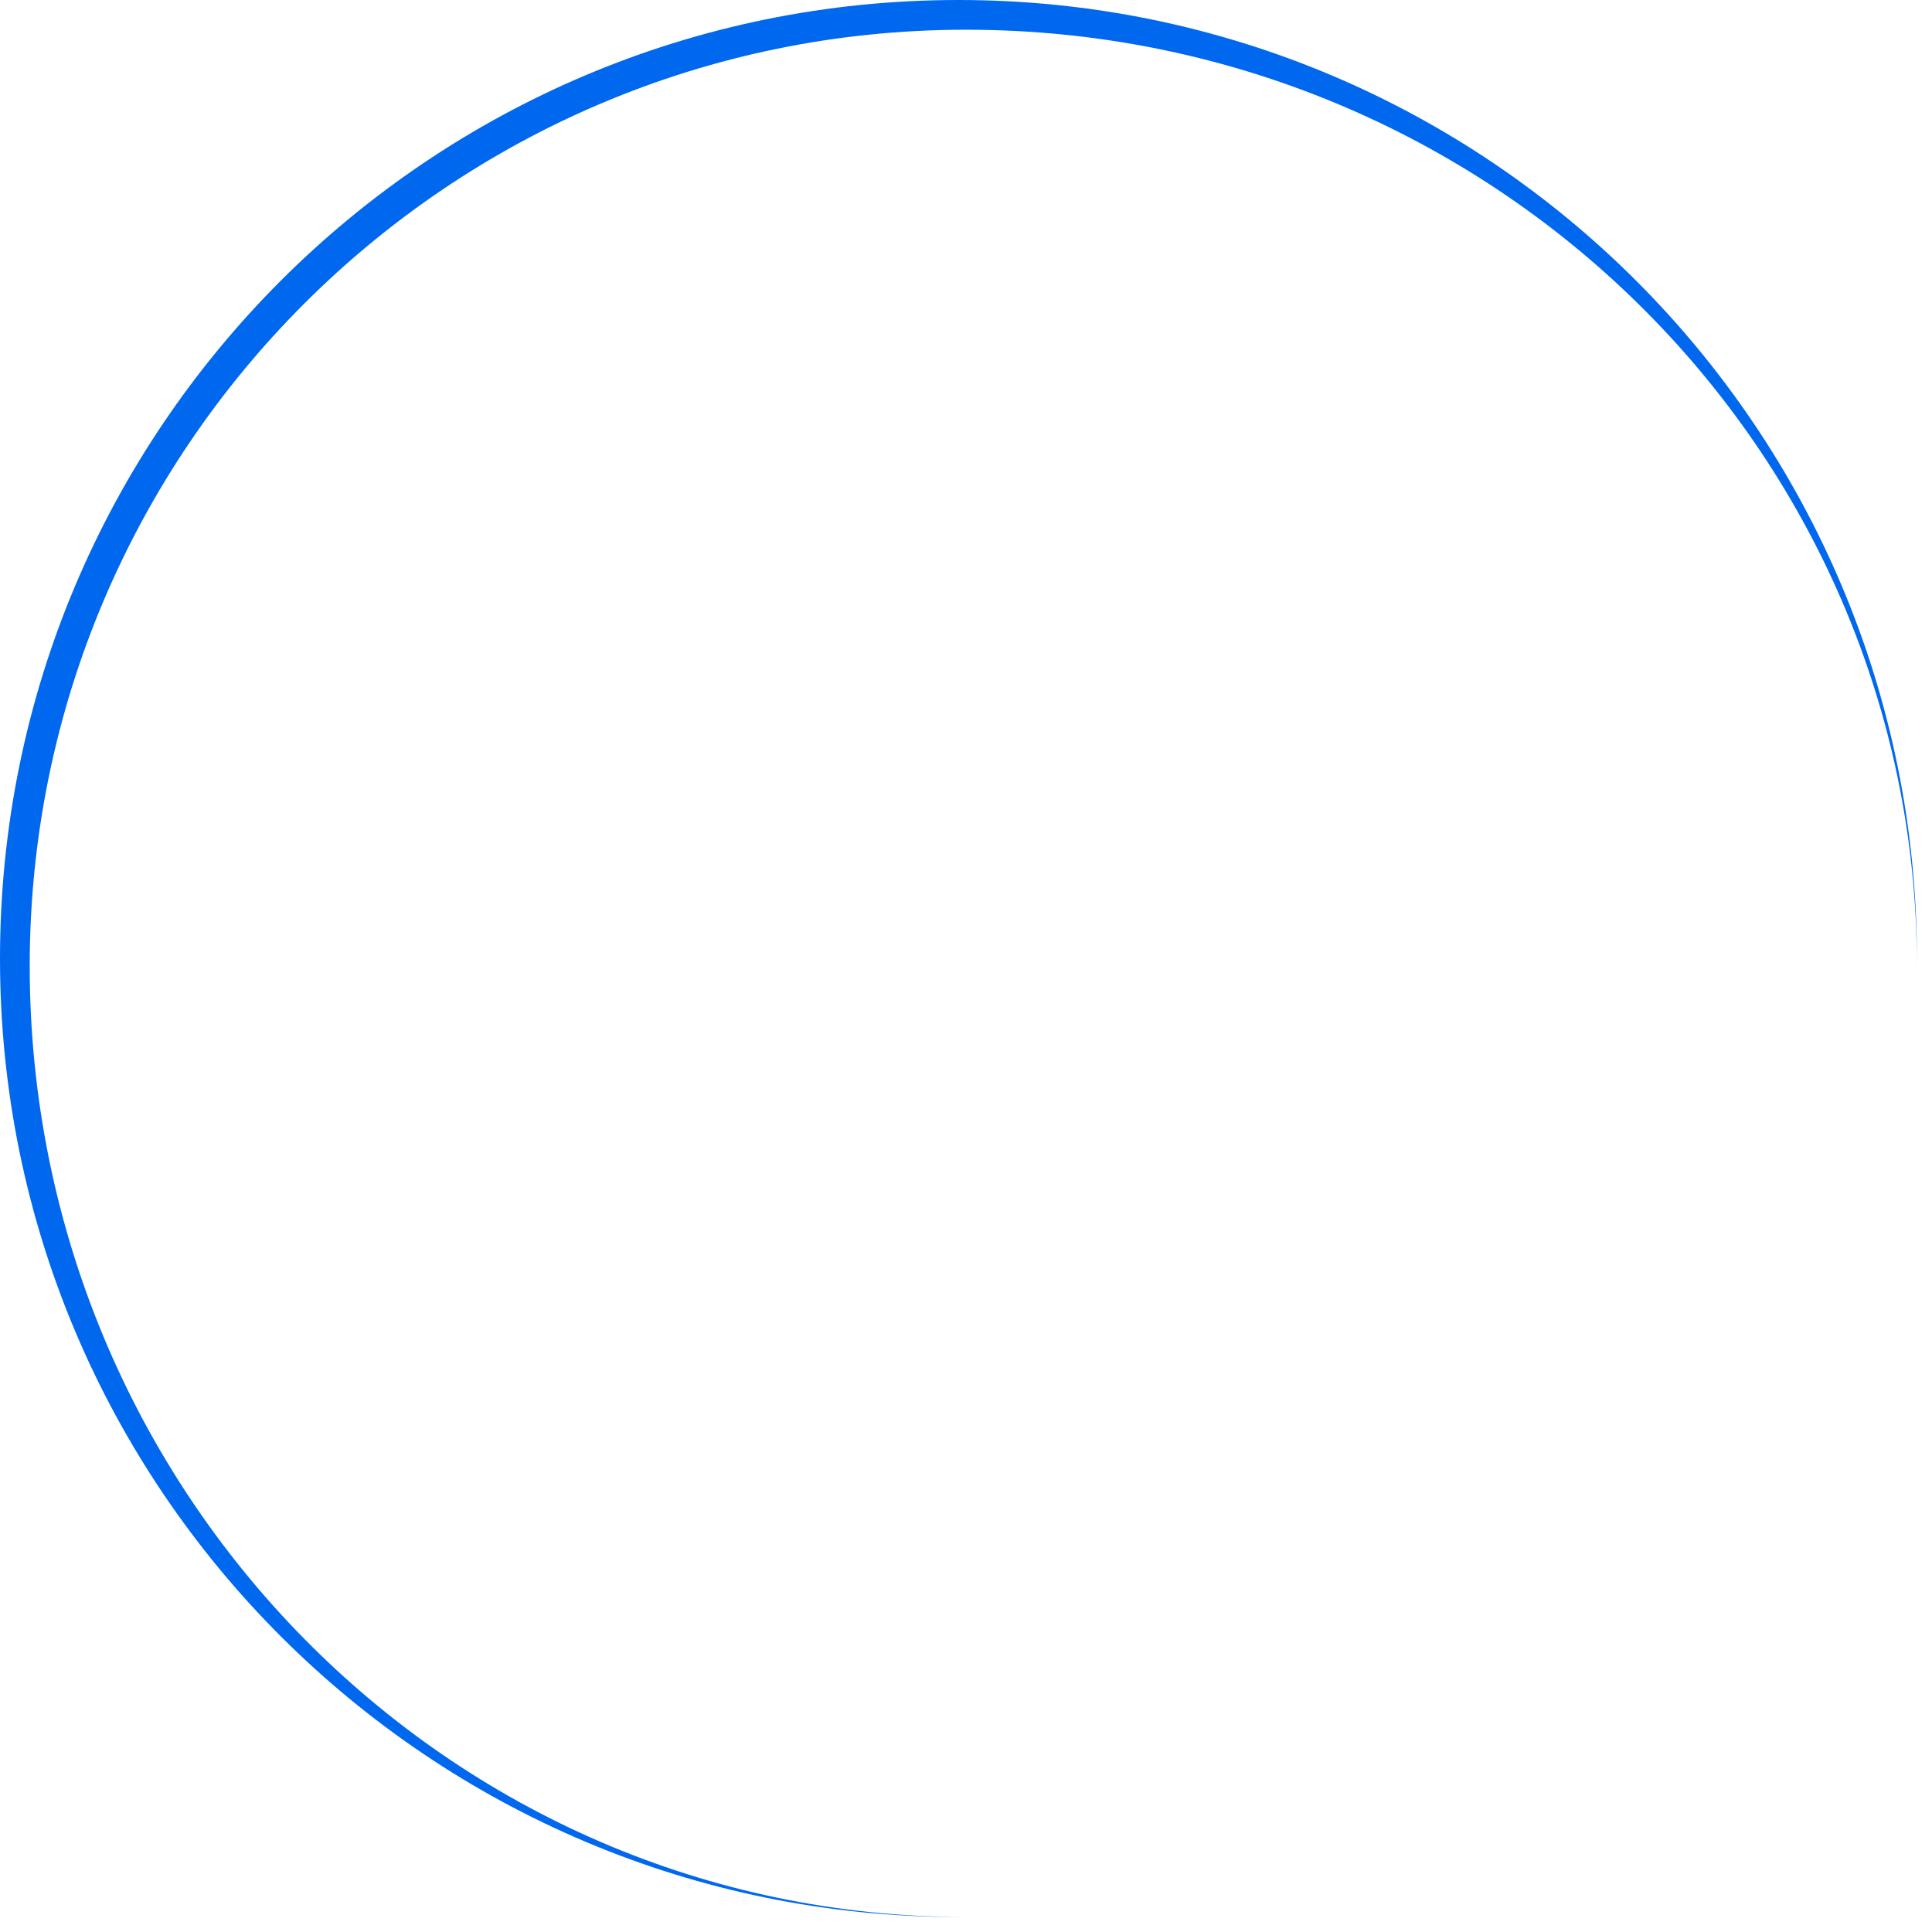 <svg width="128" height="128" viewBox="0 0 128 128" fill="none" xmlns="http://www.w3.org/2000/svg">
<path d="M0 63.504C0 28.432 28.43 0 63.5 0C98.57 0 127 28.432 127 63.504V63.996C127 29.74 98.79 1.969 63.992 1.969C29.738 1.969 1.969 29.74 1.969 63.996L0 63.504ZM63.5 127.008C28.43 127.008 0 98.576 0 63.504C0 28.432 28.43 0 63.5 0L63.992 1.969C29.738 1.969 1.969 29.74 1.969 63.996C1.969 98.796 29.738 127.008 63.992 127.008H63.5Z" fill="#0068EF"/>
</svg>
